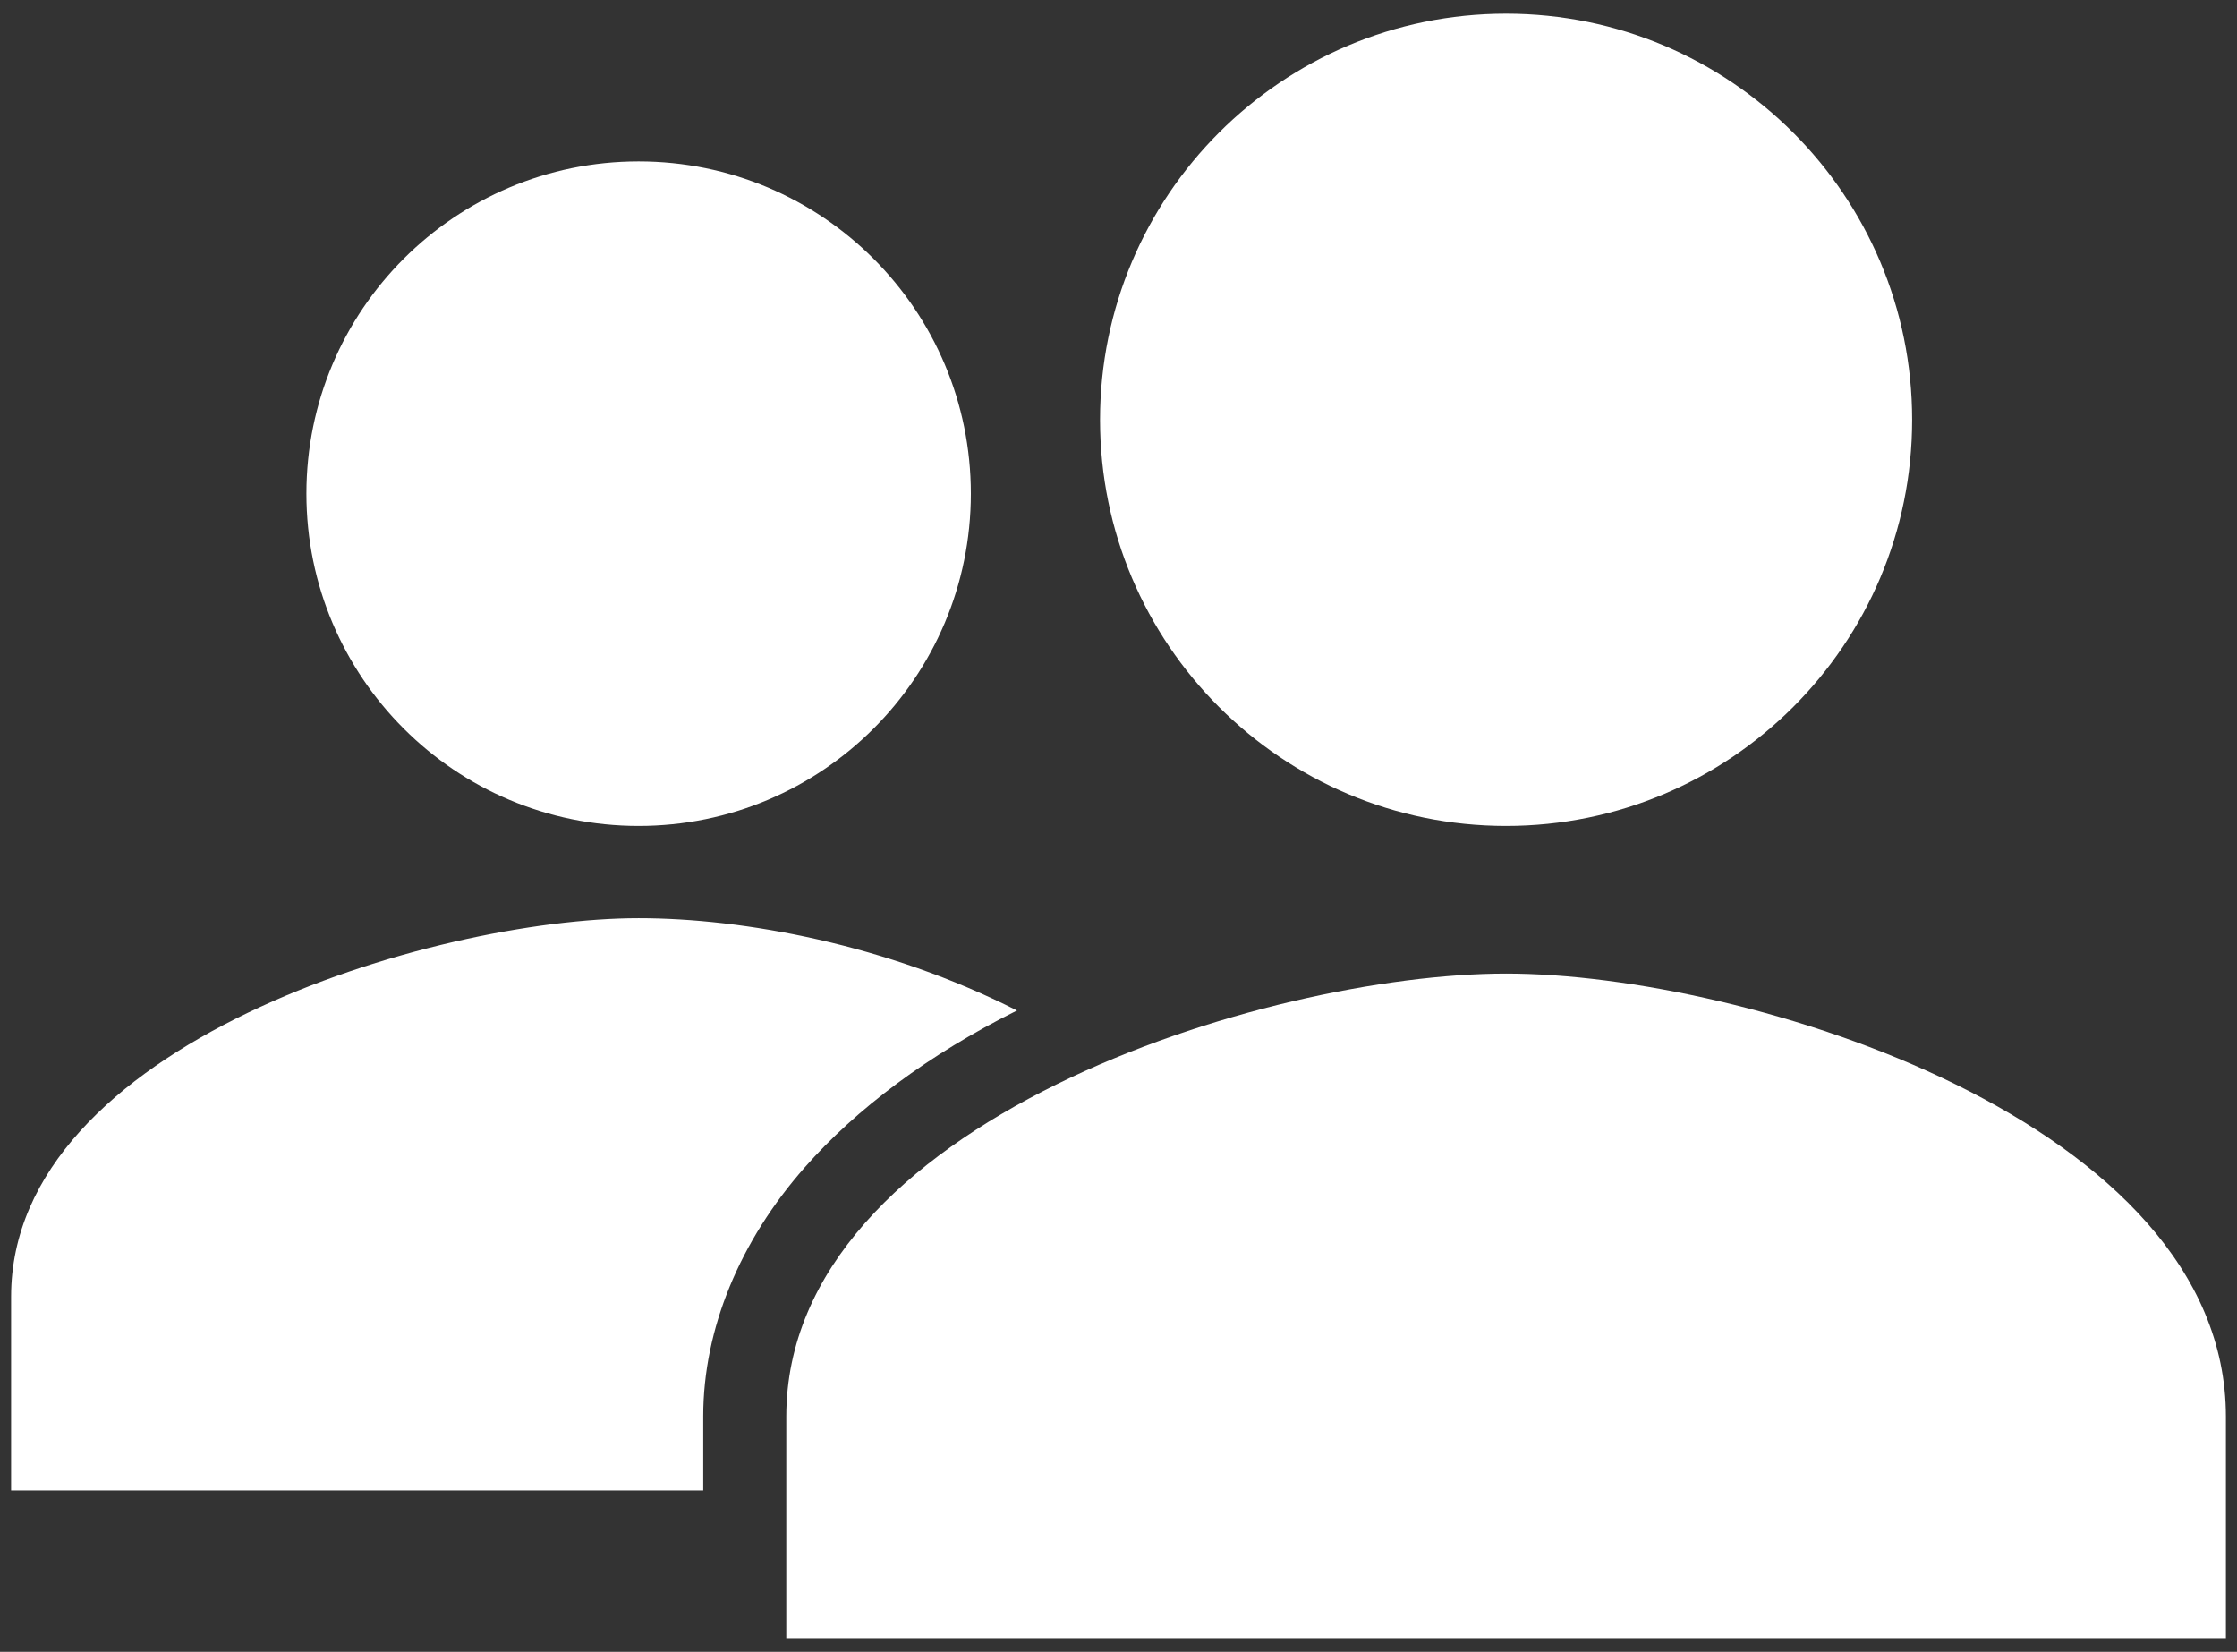 <svg width="107" height="79" viewBox="0 0 107 79" fill="none" xmlns="http://www.w3.org/2000/svg">
<rect x="0" y="0" width="107" height="79" fill="#333333" stroke="none"/>
<path d="M48.645 48.328C42.429 45.172 35.57 43.914 30.547 43.914C20.708 43.914 0.531 49.948 0.531 62.012V71.281H33.637V67.734C33.637 63.541 35.402 59.337 38.492 55.832C40.957 53.033 44.409 50.436 48.645 48.328Z" fill="white"/>
<path d="M72.039 46.562C60.547 46.562 37.609 53.66 37.609 67.75V78.344H106.469V67.75C106.469 53.66 83.531 46.562 72.039 46.562Z" fill="white"/>
<path d="M72.039 39.5C82.766 39.5 91.461 30.805 91.461 20.078C91.461 9.352 82.766 0.656 72.039 0.656C61.313 0.656 52.617 9.352 52.617 20.078C52.617 30.805 61.313 39.5 72.039 39.5Z" fill="white"/>
<path d="M30.547 39.5C39.323 39.5 46.438 32.386 46.438 23.609C46.438 14.833 39.323 7.719 30.547 7.719C21.771 7.719 14.656 14.833 14.656 23.609C14.656 32.386 21.771 39.5 30.547 39.5Z" fill="white"/>
</svg>

